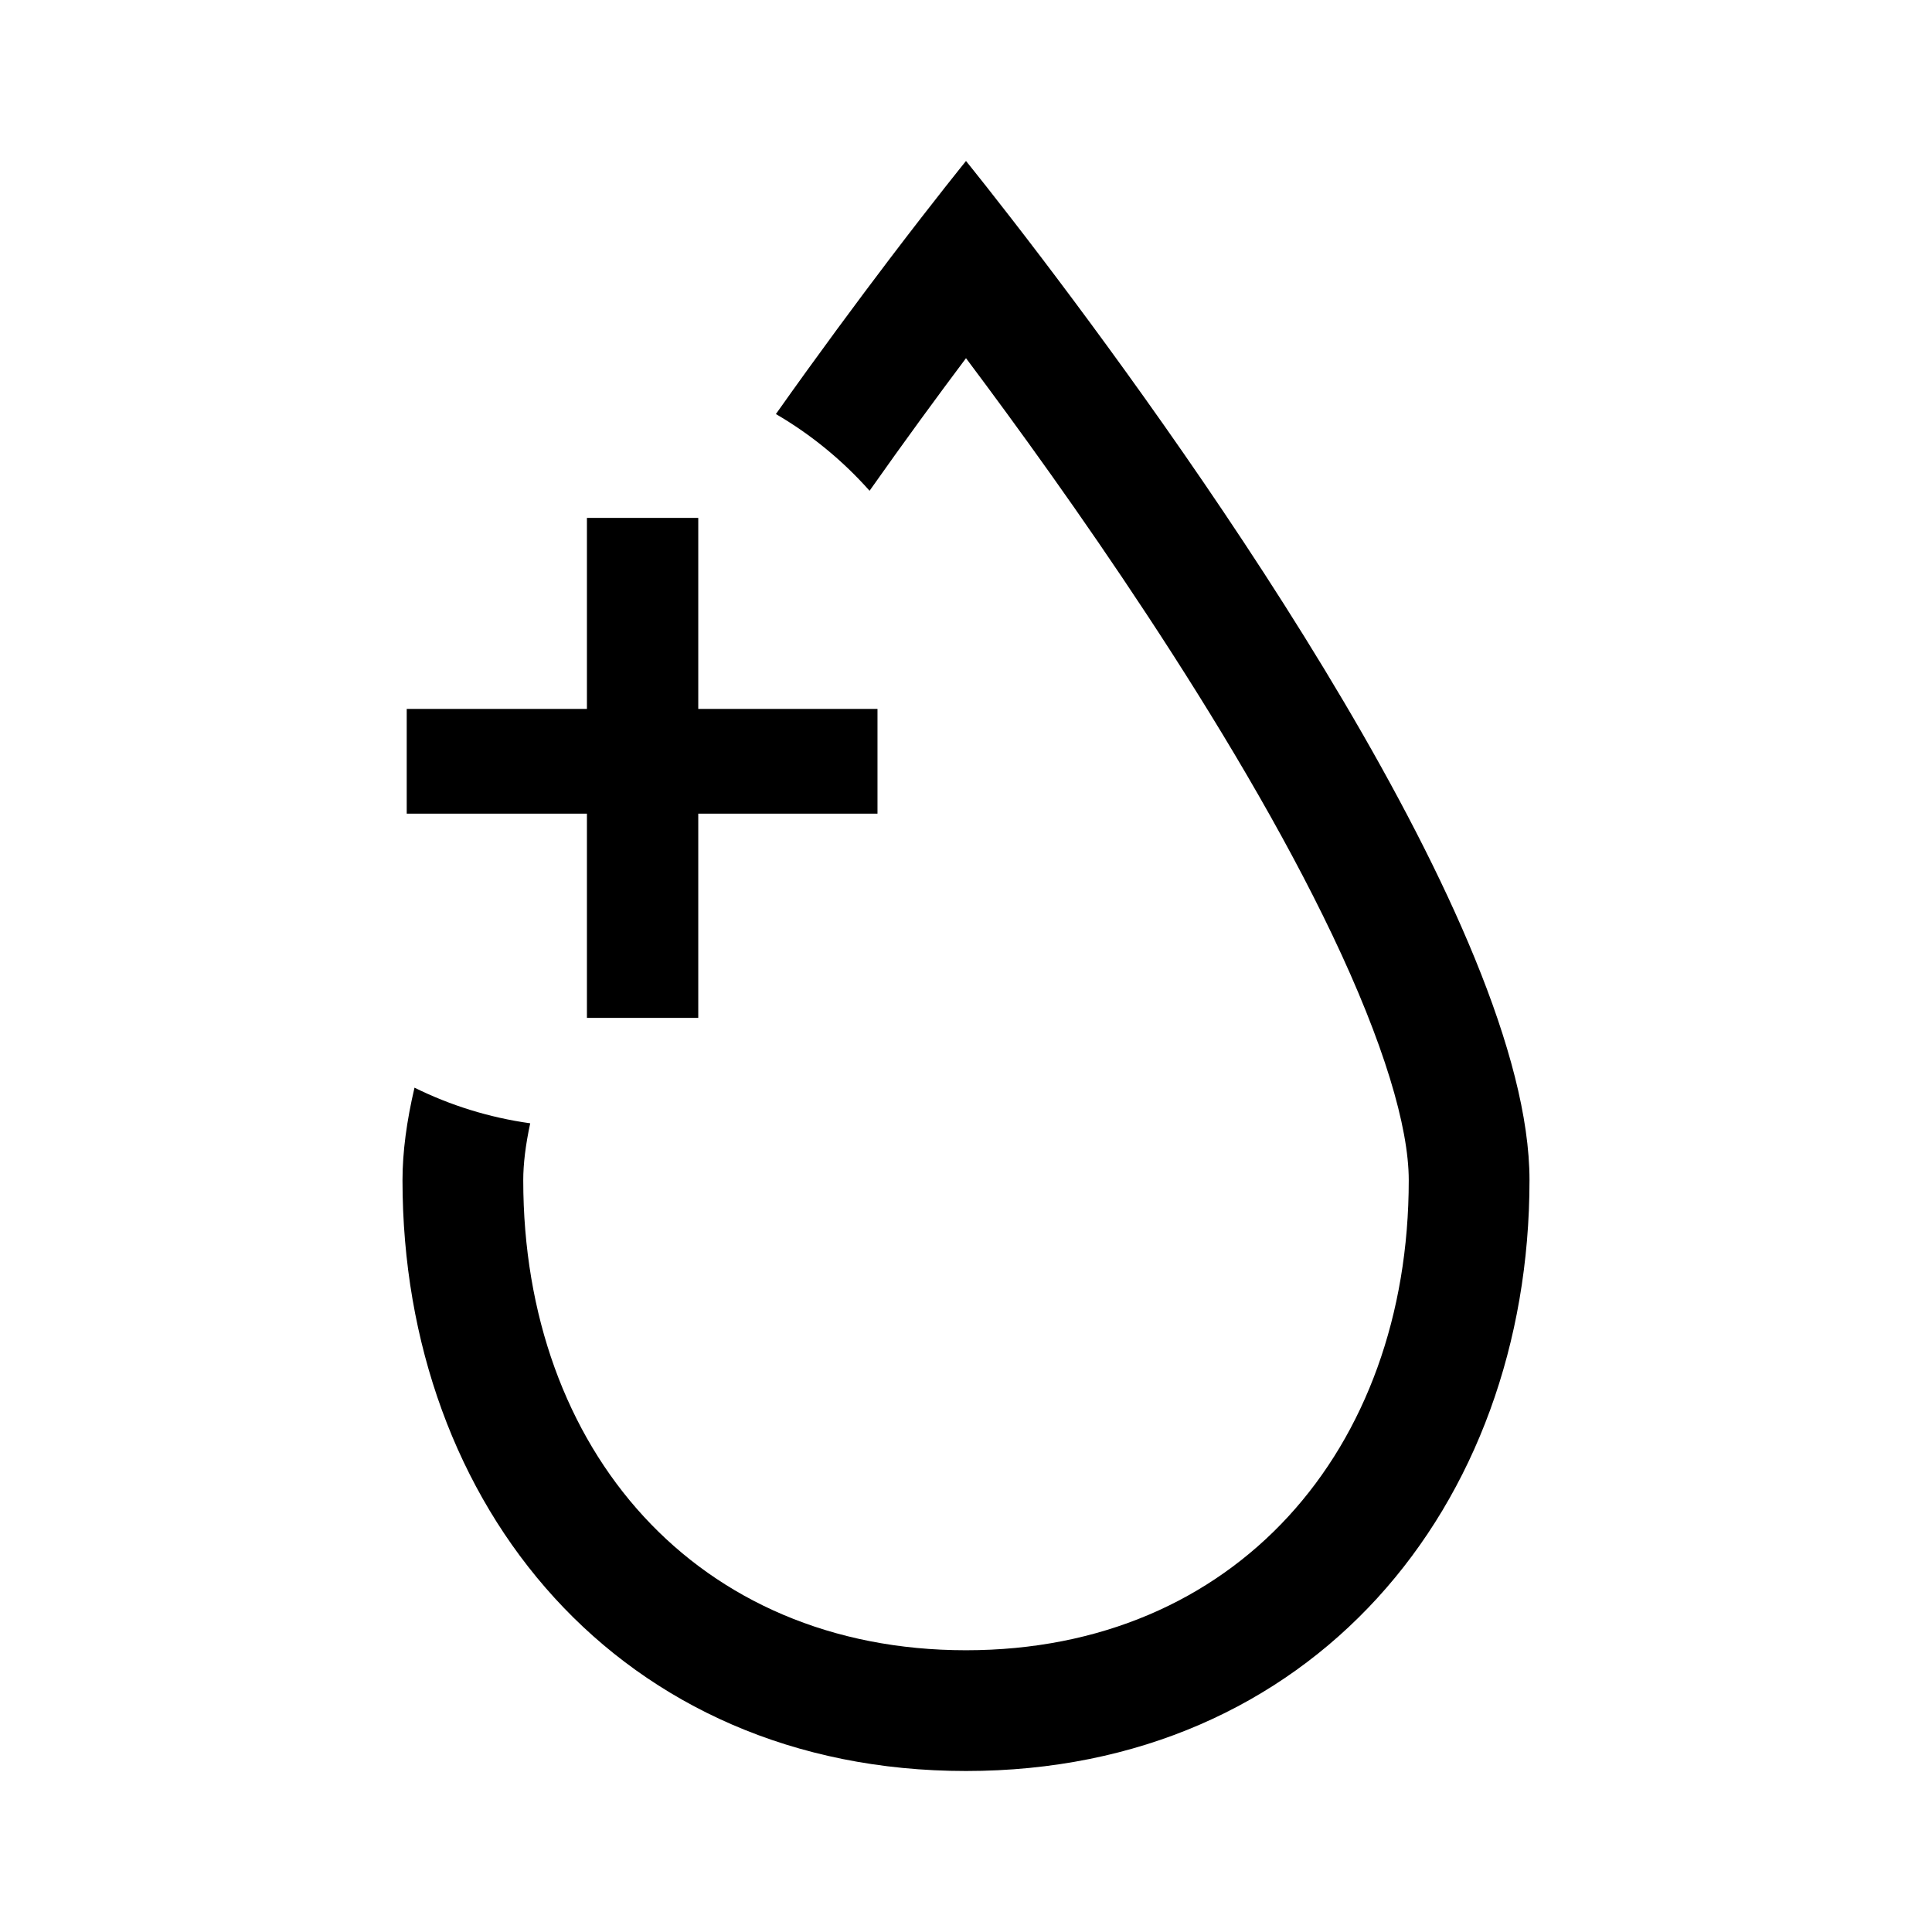 <svg width="48" height="48" viewBox="0 0 48 48" fill="none" xmlns="http://www.w3.org/2000/svg">
<path d="M17.348 17.613H21.801V20.215H17.348V25.289H14.582V20.215H10.105V17.613H14.582V12.867H17.348V17.613Z" fill="currentColor"/>
<path fill-rule="evenodd" clip-rule="evenodd" d="M35 29.321C35 36.033 30.684 41 24 41C17.316 41 13 36.033 13 29.321C13 28.919 13.057 28.446 13.173 27.908C12.154 27.766 11.187 27.462 10.298 27.023C10.105 27.846 10 28.618 10 29.321C10 37.428 15.409 44 24 44C32.591 44 38 37.428 38 29.321C38 23.087 29.722 11.469 25.897 6.432C24.747 4.919 24 4 24 4C24 4 23.253 4.919 22.103 6.432C21.314 7.472 20.334 8.792 19.277 10.287C20.151 10.796 20.936 11.441 21.604 12.193C22.473 10.96 23.293 9.841 24 8.899C25.26 10.579 26.88 12.817 28.494 15.27C30.206 17.87 31.874 20.654 33.104 23.235C34.38 25.912 35 27.999 35 29.321Z" fill="currentColor"/>
</svg>
